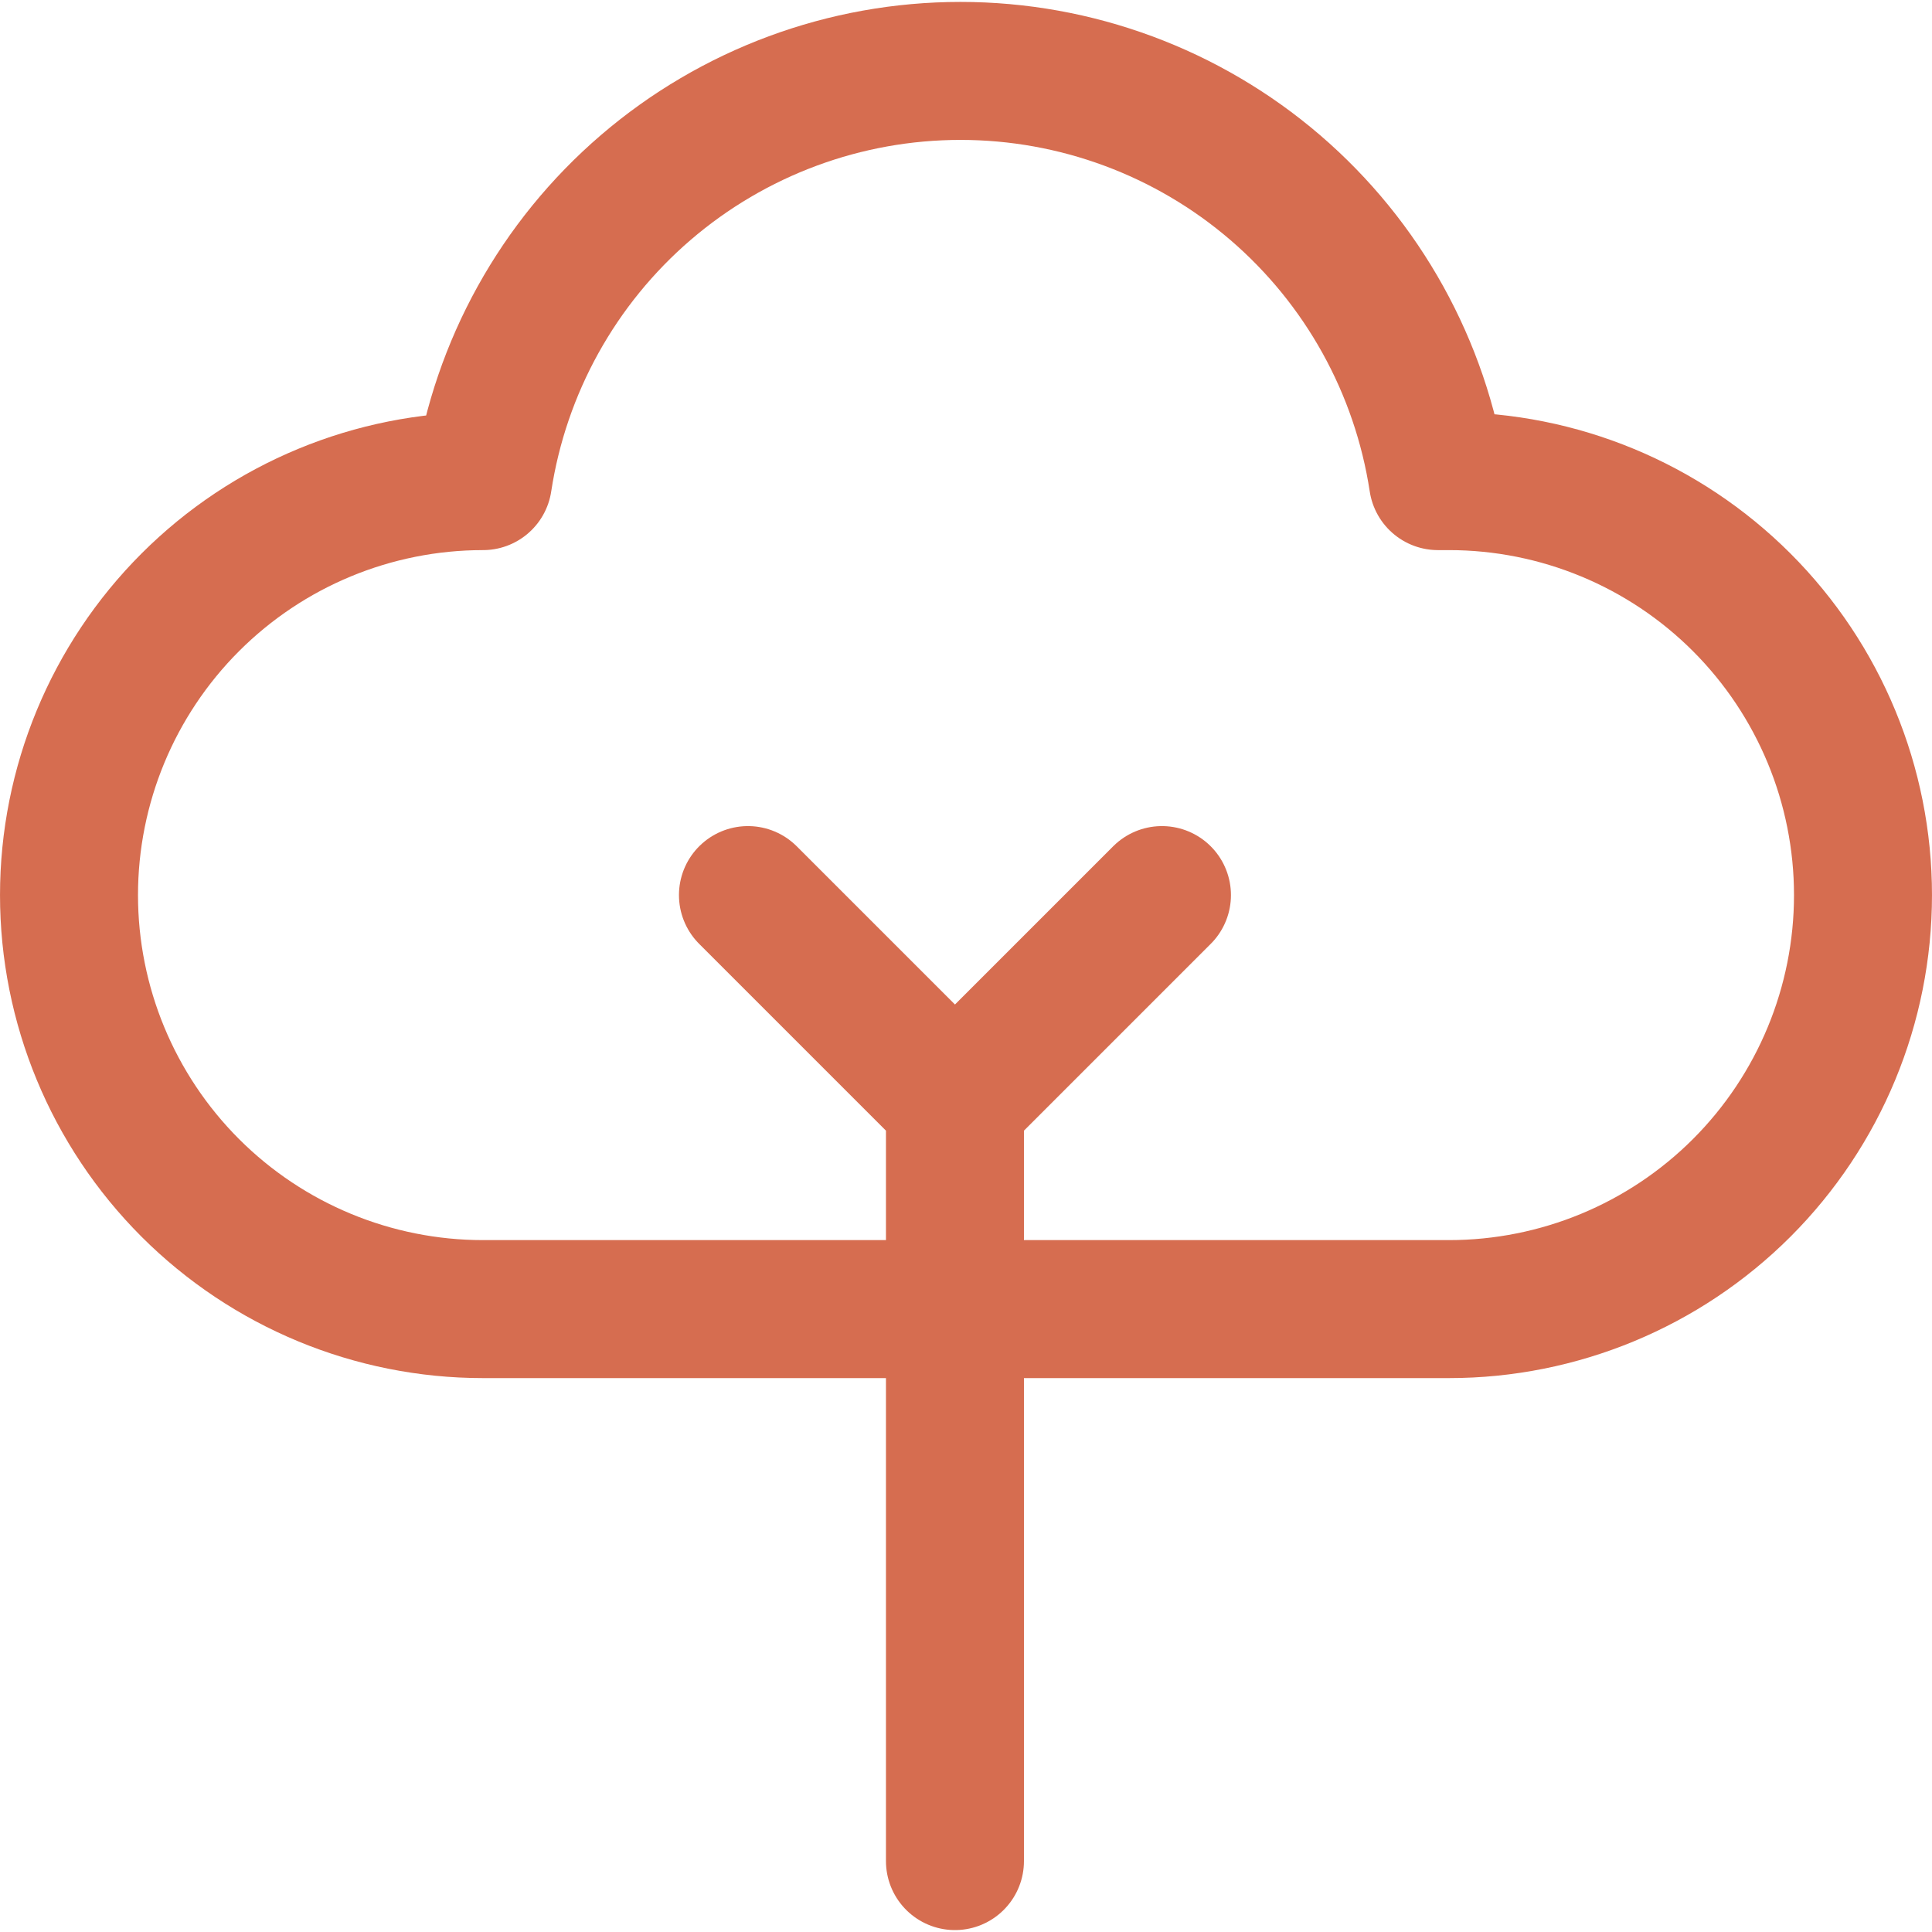 <svg width="78" height="78" viewBox="0 0 78 78" fill="none" xmlns="http://www.w3.org/2000/svg">
<g clip-path="url(#clip0_30_24)">
<path d="M51.484 7.572C55.02 10.61 57.351 14.815 58.054 19.424H58.5C62.933 19.424 67.184 21.184 70.319 24.319C73.453 27.454 75.214 31.705 75.214 36.138C75.214 40.571 73.453 44.822 70.319 47.957C67.184 51.091 62.933 52.852 58.5 52.852H19.5C15.067 52.852 10.816 51.091 7.681 47.957C4.547 44.822 2.786 40.571 2.786 36.138C2.786 31.705 4.547 27.454 7.681 24.319C10.816 21.184 15.067 19.424 19.5 19.424C20.203 14.815 22.534 10.61 26.07 7.572C29.607 4.534 34.115 2.863 38.777 2.863C43.439 2.863 47.947 4.534 51.484 7.572Z" stroke="#D66D50" stroke-width="5.571" stroke-linecap="round" stroke-linejoin="round"/>
<path d="M30.197 36.137L38.554 44.494V75.137" stroke="#D66D50" stroke-width="5.571" stroke-linecap="round" stroke-linejoin="round"/>
<path d="M38.554 44.494L46.911 36.137" stroke="#D66D50" stroke-width="5.571" stroke-linecap="round" stroke-linejoin="round"/>
</g>
<defs>
<clipPath id="clip0_30_24">
<rect width="78" height="78" fill="white"/>
</clipPath>
</defs>
</svg>
